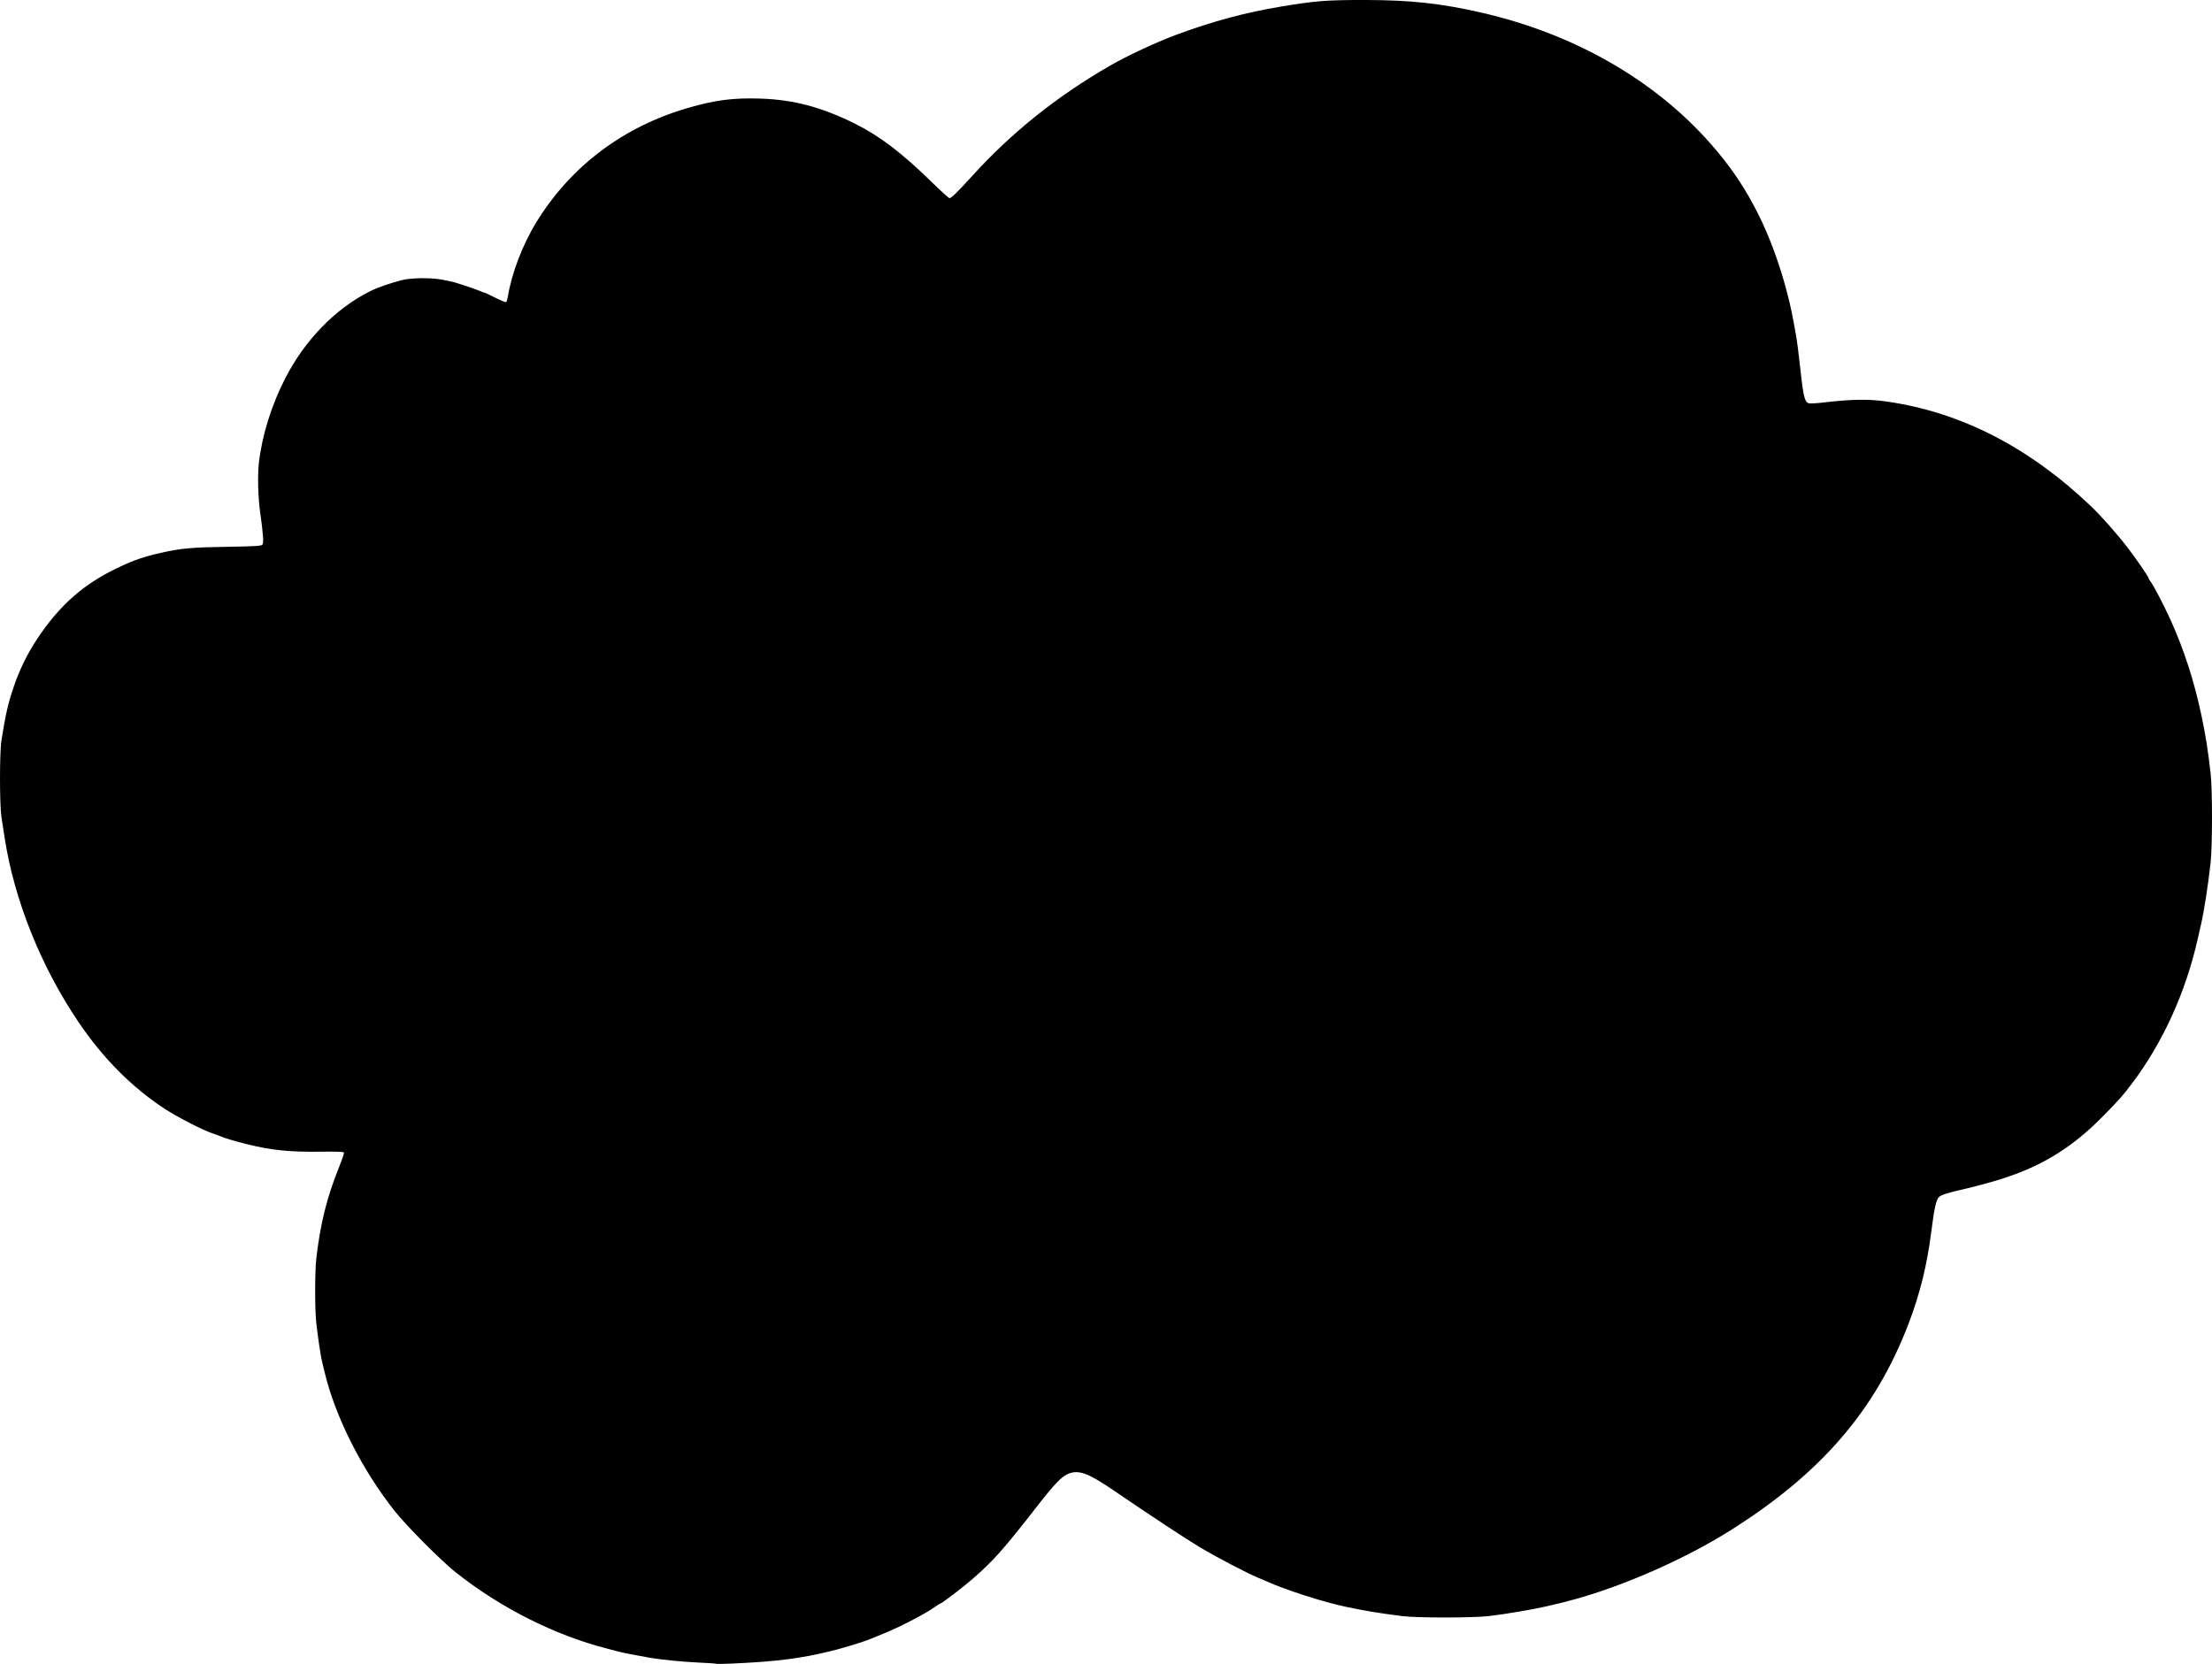 <?xml version="1.0" encoding="UTF-8" standalone="no"?>
<!-- Created with Inkscape (http://www.inkscape.org/) -->

<svg
   version="1.1"
   id="svg59"
   width="1431.842"
   height="1077.273"
   viewBox="0 0 1431.842 1077.273"
   sodipodi:docname="think-cloud.png"
   xmlns:inkscape="http://www.inkscape.org/namespaces/inkscape"
   xmlns:sodipodi="http://sodipodi.sourceforge.net/DTD/sodipodi-0.dtd"
   xmlns="http://www.w3.org/2000/svg"
   xmlns:svg="http://www.w3.org/2000/svg">
  <defs
     id="defs63" />
  <sodipodi:namedview
     id="namedview61"
     pagecolor="#505050"
     bordercolor="#ffffff"
     borderopacity="1"
     inkscape:showpageshadow="0"
     inkscape:pageopacity="0"
     inkscape:pagecheckerboard="1"
     inkscape:deskcolor="#505050"
     showgrid="false" />
  <g
     inkscape:groupmode="layer"
     inkscape:label="Image"
     id="g65"
     transform="translate(-32.379,-184.399)">
    <path
       style="fill:#000000;stroke-width:0.727"
       d="m 495.969,1261.574 c -0.183,-0.167 -5.242,-0.518 -11.242,-0.78 -10.708,-0.469 -25.542,-1.969 -32.727,-3.31 -2,-0.373 -6.582,-1.222 -10.182,-1.885 -3.6,-0.664 -7.527,-1.483 -8.727,-1.821 -1.2,-0.338 -4.309,-1.153 -6.909,-1.81 -34.302,-8.678 -69.578,-26.394 -98.909,-49.673 -9.405,-7.464 -31.784,-29.969 -39.526,-39.749 -20.996,-26.521 -38.317,-60.822 -45.172,-89.454 -0.67,-2.8 -1.499,-6.236 -1.841,-7.636 -0.775,-3.173 -2.631,-15.678 -3.622,-24.413 -0.979,-8.62 -0.96,-33.62 0.03,-42.05 2.682,-22.82 6.82,-39.355 14.842,-59.317 1.83,-4.555 3.21,-8.635 3.066,-9.069 -0.18,-0.54 -4.926,-0.721 -15.111,-0.577 -20.151,0.286 -32.364,-0.969 -48.035,-4.937 -8.703,-2.204 -14.448,-3.932 -16.996,-5.113 -0.8,-0.371 -3.091,-1.207 -5.091,-1.858 -6.062,-1.973 -22.837,-10.6 -30.925,-15.904 C 117.77,888.365 99.127,869.621 83.394,846.419 58.954,810.374 41.671,767.344 35.394,726.909 c -0.621,-4 -1.552,-10.055 -2.07,-13.455 -1.259,-8.275 -1.26,-41.979 -6.19e-4,-49.818 2.775,-17.281 4.272,-23.809 7.92,-34.545 3.739,-11.005 8.758,-21.298 14.977,-30.716 14.468,-21.91 29.971,-35.661 52.183,-46.286 10.536,-5.04 16.974,-7.264 28.521,-9.854 12.808,-2.873 19.462,-3.467 42.851,-3.83 17.952,-0.279 21.746,-0.518 22.493,-1.419 0.897,-1.08 0.476,-6.896 -1.542,-21.349 -1.301,-9.316 -1.667,-23.52 -0.805,-31.273 1.988,-17.884 8.203,-37.837 17.224,-55.304 12.765,-24.716 32.297,-44.766 54.537,-55.982 4.727,-2.384 12.636,-5.174 20.621,-7.273 5.859,-1.541 18.685,-1.739 25.878,-0.399 3.6,0.67 7.527,1.516 8.727,1.879 5.764,1.746 14.052,4.577 16.11,5.503 1.26,0.567 2.535,1.031 2.833,1.031 0.298,0 3.466,1.475 7.041,3.278 3.575,1.803 6.772,3.11 7.104,2.905 0.332,-0.205 0.828,-1.762 1.103,-3.46 2.459,-15.198 9.525,-33.7 18.396,-48.17 22.338,-36.436 56.522,-62.141 98.744,-74.249 17.326,-4.968 28.754,-6.429 46.124,-5.897 21.523,0.66 39.895,5.522 61.455,16.261 15.851,7.896 29.905,18.556 49.091,37.238 6.2,6.037 11.626,10.982 12.058,10.989 1.141,0.019 5.529,-4.266 14.508,-14.169 25.608,-28.244 54.78,-51.623 89.263,-71.537 11.468,-6.623 30.215,-15.354 43.444,-20.233 23.458,-8.652 44.004,-14.191 66.909,-18.039 22.559,-3.789 30.057,-4.377 55.273,-4.335 28.966,0.049 48.757,2.195 74.545,8.082 62.69,14.312 116.545,46.001 153.191,90.14 10.833,13.048 18.685,25.068 26.401,40.416 7.406,14.732 14.171,33.232 18.881,51.636 2.224,8.689 3.158,13.188 5.561,26.78 0.738,4.176 1.746,12.05 2.884,22.545 1.86,17.147 2.786,20.852 5.375,21.502 0.86,0.216 4.664,0.033 8.453,-0.406 19.919,-2.309 30.056,-2.464 42.526,-0.651 47.639,6.925 91.539,29.469 131.548,67.555 6.6,6.283 16.951,17.966 23.84,26.909 5.52,7.165 13.702,19.109 13.702,20.001 0,0.336 0.452,1.128 1.005,1.76 1.669,1.907 8.591,15.121 12.983,24.785 8.794,19.351 15.608,40.435 20.214,62.545 2.831,13.59 4.062,21.424 5.887,37.455 1.167,10.251 1.141,46.865 -0.04,57.455 -1.672,14.989 -4.182,31.167 -6.206,40 -0.642,2.8 -1.634,7.161 -2.205,9.692 -7.736,34.257 -22.53,66.795 -42.316,93.066 -6.034,8.012 -7.968,10.209 -18.224,20.704 -21.84,22.349 -42.812,34.761 -73.28,43.366 -5.6,1.582 -12.636,3.428 -15.636,4.102 -12.212,2.745 -16.621,4.136 -18.097,5.707 -1.718,1.829 -2.998,7.681 -4.788,21.908 -2.766,21.974 -7.338,40.523 -14.788,60 -21.487,56.17 -56.654,96.907 -115.692,134.017 -29.064,18.268 -68.75,35.752 -101.18,44.573 -7,1.904 -7.728,2.084 -17.454,4.326 -9.347,2.154 -24.972,4.807 -37.091,6.297 -10.106,1.243 -46.694,1.263 -56.364,0.031 -15.425,-1.965 -23.158,-3.241 -36.364,-6 -14.239,-2.974 -38.661,-10.791 -50.909,-16.294 -1.2,-0.539 -3.982,-1.724 -6.182,-2.632 -7.091,-2.928 -26.986,-13.352 -37.455,-19.624 -9.143,-5.478 -30.725,-19.707 -56.515,-37.261 -15.778,-10.739 -21.831,-12.957 -28.46,-10.425 -4.344,1.659 -9.122,6.627 -20.717,21.538 -21.562,27.728 -28.192,35.152 -42.308,47.372 -5.601,4.849 -19.162,15.173 -19.93,15.173 -0.236,0 -1.985,1.093 -3.886,2.428 -6.498,4.566 -22.854,13.014 -33.274,17.186 -3.2,1.281 -6.473,2.616 -7.273,2.966 -4.536,1.986 -17.786,6.089 -26.761,8.287 -19.673,4.817 -35.093,6.75 -64.179,8.043 -5.217,0.232 -9.635,0.285 -9.818,0.118 z"
       id="path177" />
  </g>
</svg>
